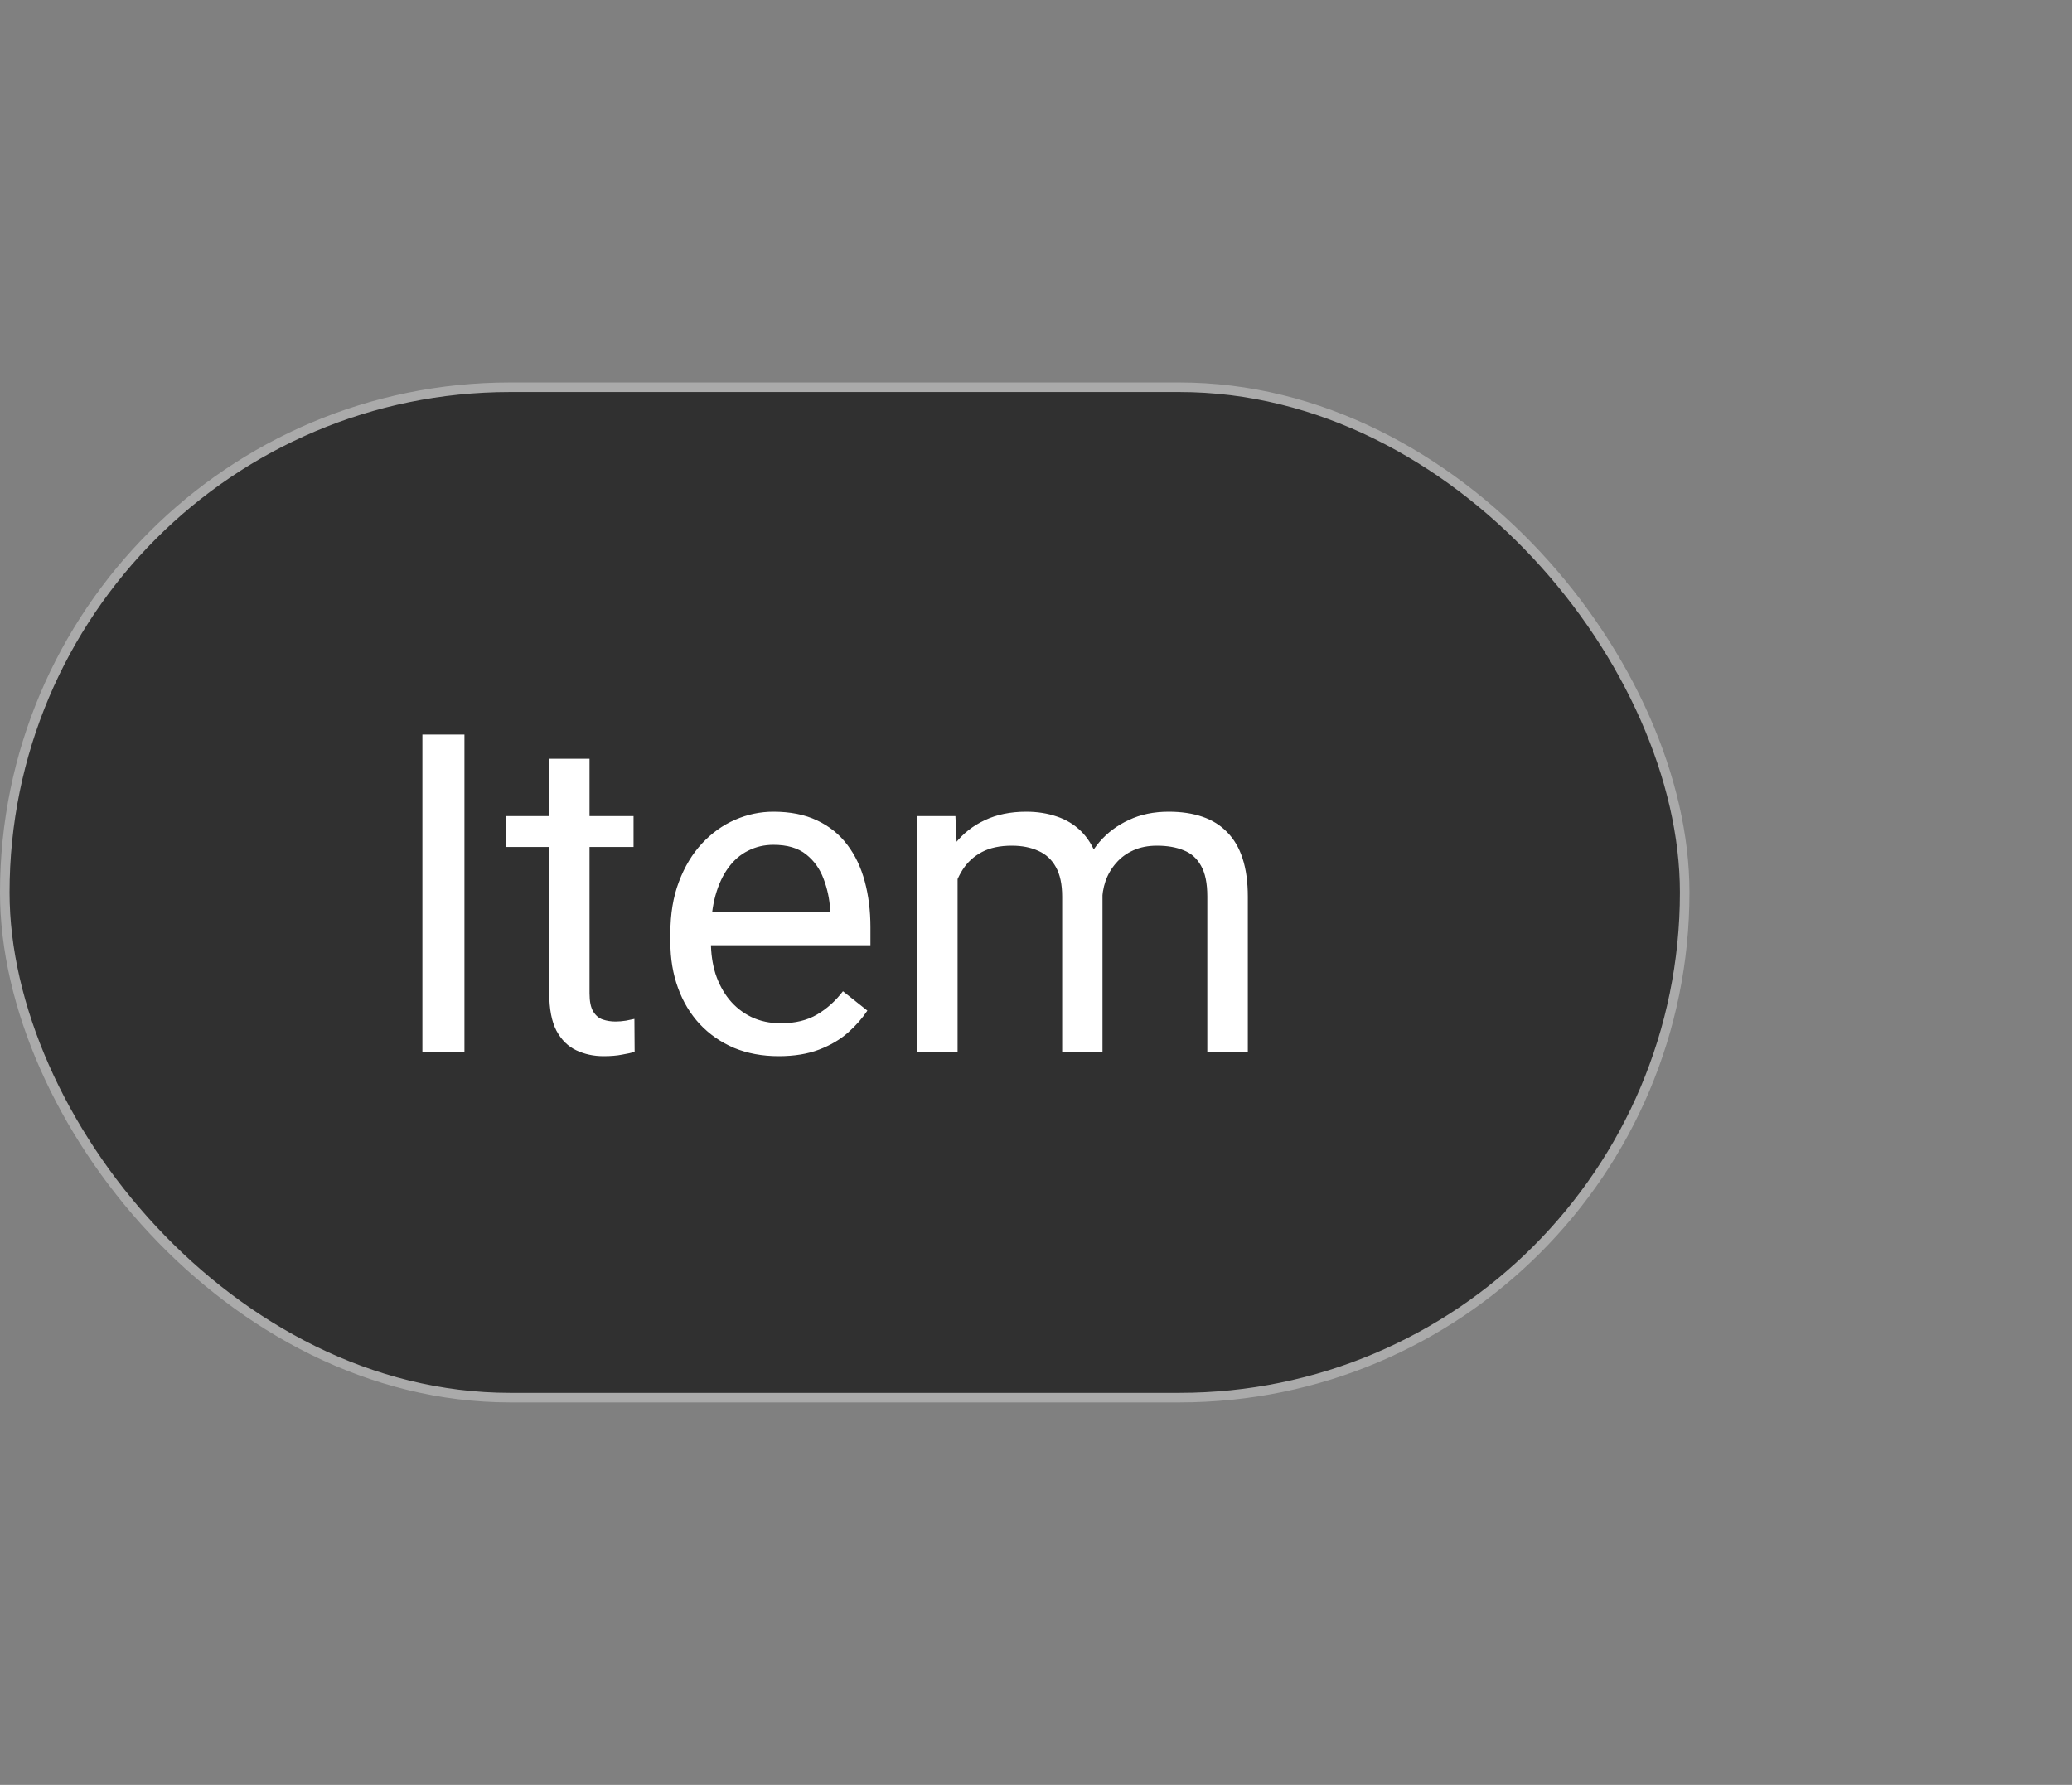 <svg width="65" height="56" viewBox="0 0 65 56" fill="none" xmlns="http://www.w3.org/2000/svg">
<rect x="0" y="0" width="65" height="56" fill="#808080" stroke="none"/>
<rect x="0.15" y="12.15" width="52.7" height="31.7" rx="15.85" fill="#303030"/>
<path d="M14.57 23.047V33H13.251V23.047H14.57ZM19.875 25.604V26.574H15.876V25.604H19.875ZM17.23 23.806H18.494V31.168C18.494 31.419 18.533 31.608 18.61 31.735C18.688 31.863 18.788 31.947 18.911 31.988C19.034 32.029 19.166 32.05 19.308 32.05C19.412 32.05 19.522 32.041 19.636 32.023C19.754 32 19.843 31.981 19.902 31.968L19.909 33C19.809 33.032 19.677 33.062 19.513 33.089C19.353 33.121 19.16 33.137 18.932 33.137C18.622 33.137 18.337 33.075 18.077 32.952C17.817 32.829 17.61 32.624 17.455 32.337C17.305 32.045 17.23 31.653 17.23 31.161V23.806ZM24.428 33.137C23.913 33.137 23.446 33.05 23.026 32.877C22.612 32.699 22.254 32.451 21.953 32.132C21.657 31.813 21.429 31.435 21.27 30.997C21.11 30.56 21.03 30.081 21.03 29.561V29.274C21.03 28.673 21.119 28.137 21.297 27.668C21.475 27.194 21.716 26.793 22.021 26.465C22.327 26.137 22.673 25.888 23.061 25.72C23.448 25.551 23.849 25.467 24.264 25.467C24.792 25.467 25.248 25.558 25.631 25.74C26.018 25.922 26.335 26.178 26.581 26.506C26.827 26.829 27.009 27.212 27.128 27.654C27.246 28.092 27.306 28.57 27.306 29.09V29.657H21.782V28.625H26.041V28.529C26.023 28.201 25.954 27.882 25.836 27.572C25.722 27.262 25.54 27.007 25.289 26.807C25.038 26.606 24.697 26.506 24.264 26.506C23.977 26.506 23.712 26.567 23.471 26.69C23.229 26.809 23.022 26.987 22.849 27.224C22.675 27.461 22.541 27.75 22.445 28.092C22.35 28.434 22.302 28.828 22.302 29.274V29.561C22.302 29.912 22.35 30.243 22.445 30.553C22.546 30.858 22.689 31.127 22.876 31.359C23.067 31.592 23.297 31.774 23.566 31.906C23.84 32.038 24.15 32.105 24.496 32.105C24.943 32.105 25.321 32.013 25.631 31.831C25.941 31.649 26.212 31.405 26.444 31.1L27.21 31.708C27.05 31.95 26.848 32.18 26.602 32.398C26.355 32.617 26.052 32.795 25.692 32.932C25.337 33.068 24.915 33.137 24.428 33.137ZM30.04 27.073V33H28.769V25.604H29.972L30.04 27.073ZM29.78 29.021L29.192 29.001C29.197 28.495 29.263 28.028 29.391 27.6C29.518 27.167 29.707 26.791 29.958 26.472C30.209 26.153 30.521 25.907 30.895 25.733C31.268 25.556 31.701 25.467 32.193 25.467C32.54 25.467 32.859 25.517 33.15 25.617C33.442 25.713 33.695 25.866 33.909 26.075C34.123 26.285 34.29 26.554 34.408 26.882C34.527 27.21 34.586 27.606 34.586 28.071V33H33.321V28.133C33.321 27.745 33.255 27.436 33.123 27.203C32.995 26.971 32.813 26.802 32.576 26.697C32.339 26.588 32.061 26.533 31.742 26.533C31.369 26.533 31.056 26.599 30.806 26.731C30.555 26.864 30.355 27.046 30.204 27.278C30.054 27.511 29.944 27.777 29.876 28.078C29.812 28.374 29.78 28.689 29.78 29.021ZM34.572 28.324L33.725 28.584C33.729 28.178 33.795 27.789 33.923 27.415C34.055 27.041 34.244 26.709 34.49 26.417C34.741 26.125 35.048 25.895 35.413 25.727C35.778 25.553 36.195 25.467 36.664 25.467C37.06 25.467 37.411 25.519 37.717 25.624C38.027 25.729 38.286 25.891 38.496 26.109C38.71 26.324 38.872 26.599 38.981 26.936C39.091 27.274 39.145 27.675 39.145 28.14V33H37.874V28.126C37.874 27.711 37.808 27.39 37.676 27.162C37.548 26.93 37.366 26.768 37.129 26.677C36.897 26.581 36.618 26.533 36.295 26.533C36.017 26.533 35.771 26.581 35.557 26.677C35.342 26.773 35.162 26.905 35.017 27.073C34.871 27.237 34.759 27.426 34.682 27.641C34.609 27.855 34.572 28.083 34.572 28.324Z" fill="white"/>
<rect x="0.15" y="12.15" width="52.7" height="31.7" rx="15.85" stroke="#AAAAAA" stroke-width="0.3"/>
</svg>
